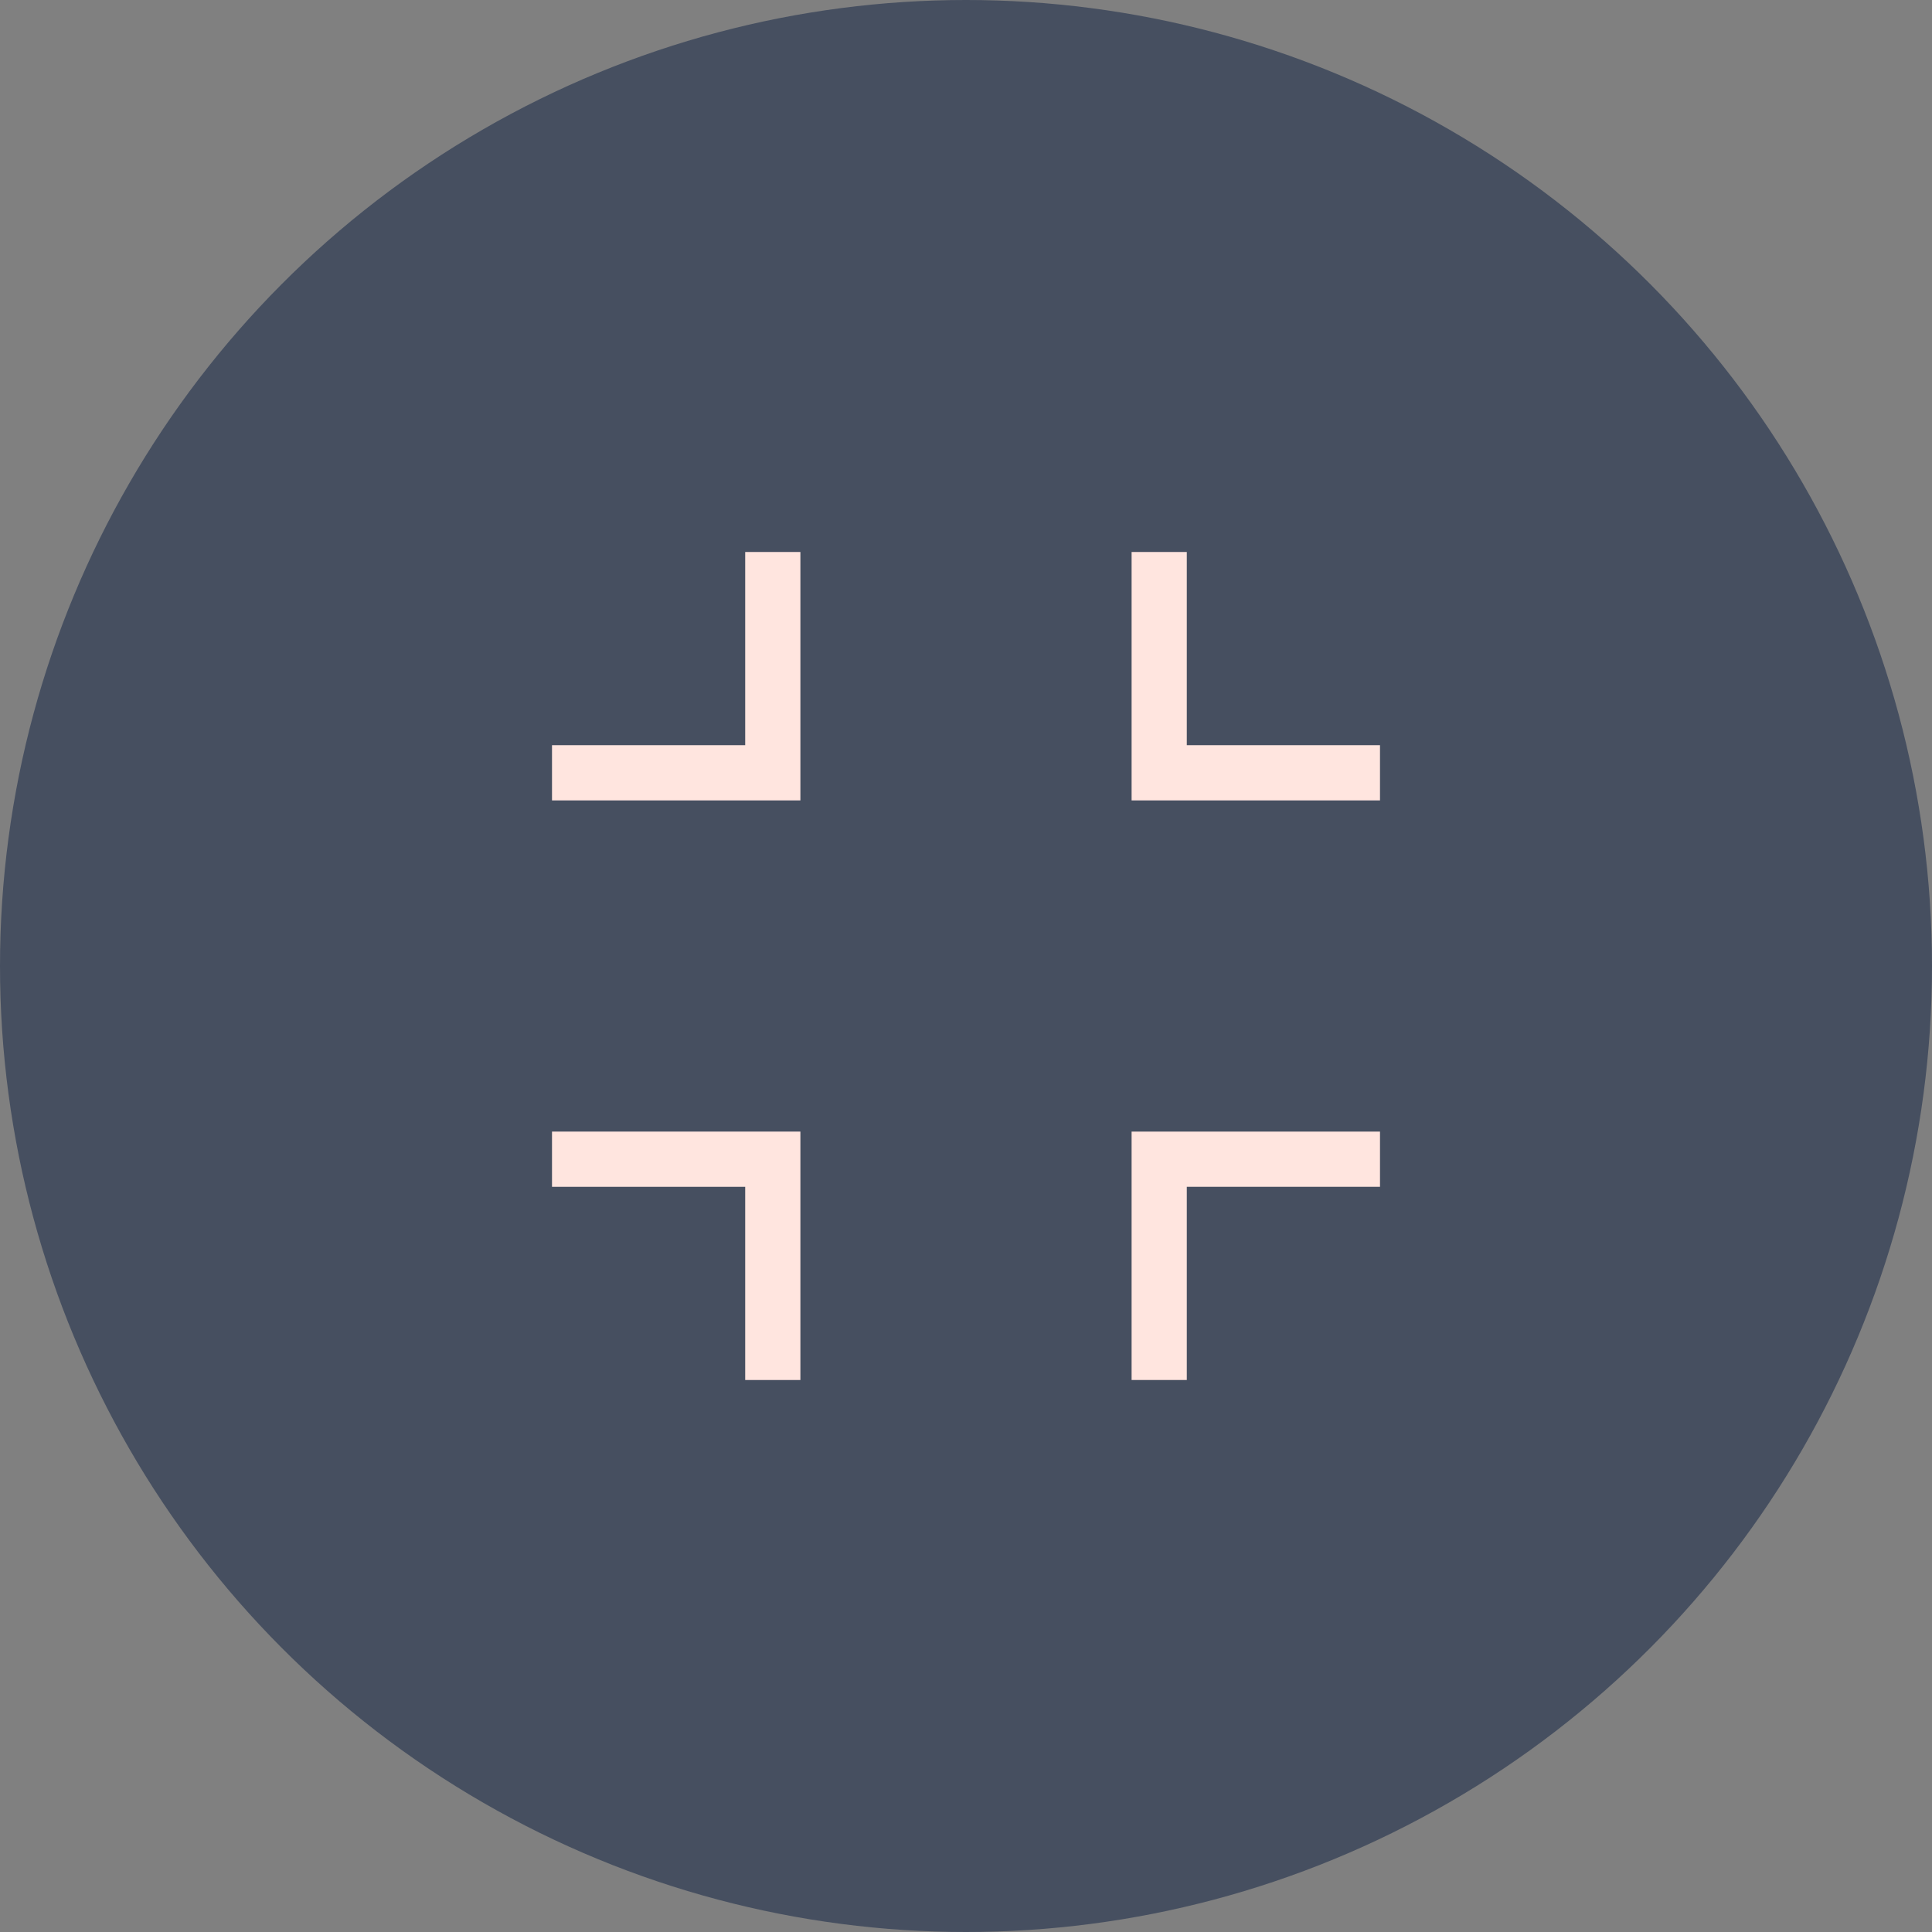 <svg xmlns="http://www.w3.org/2000/svg" width="35" height="35" viewBox="0 0 35 35">
  <rect x="0" y="0" width="35" height="35" fill="#808080" stroke="none"/>
  <g fill="none" fill-rule="evenodd">
    <circle cx="17.5" cy="17.5" r="17.5" fill="#464f60"/>
    <g stroke="#FFE5DF" transform="translate(10 10)">
      <polyline points="15 11 11 11 11 15"/>
      <polyline points="4 0 0 0 0 4" transform="rotate(180 2 2)"/>
      <polyline points="4 11 0 11 0 15" transform="rotate(90 2 13)"/>
      <polyline points="15 0 11 0 11 4" transform="rotate(-90 13 2)"/>
    </g>
  </g>
</svg>
